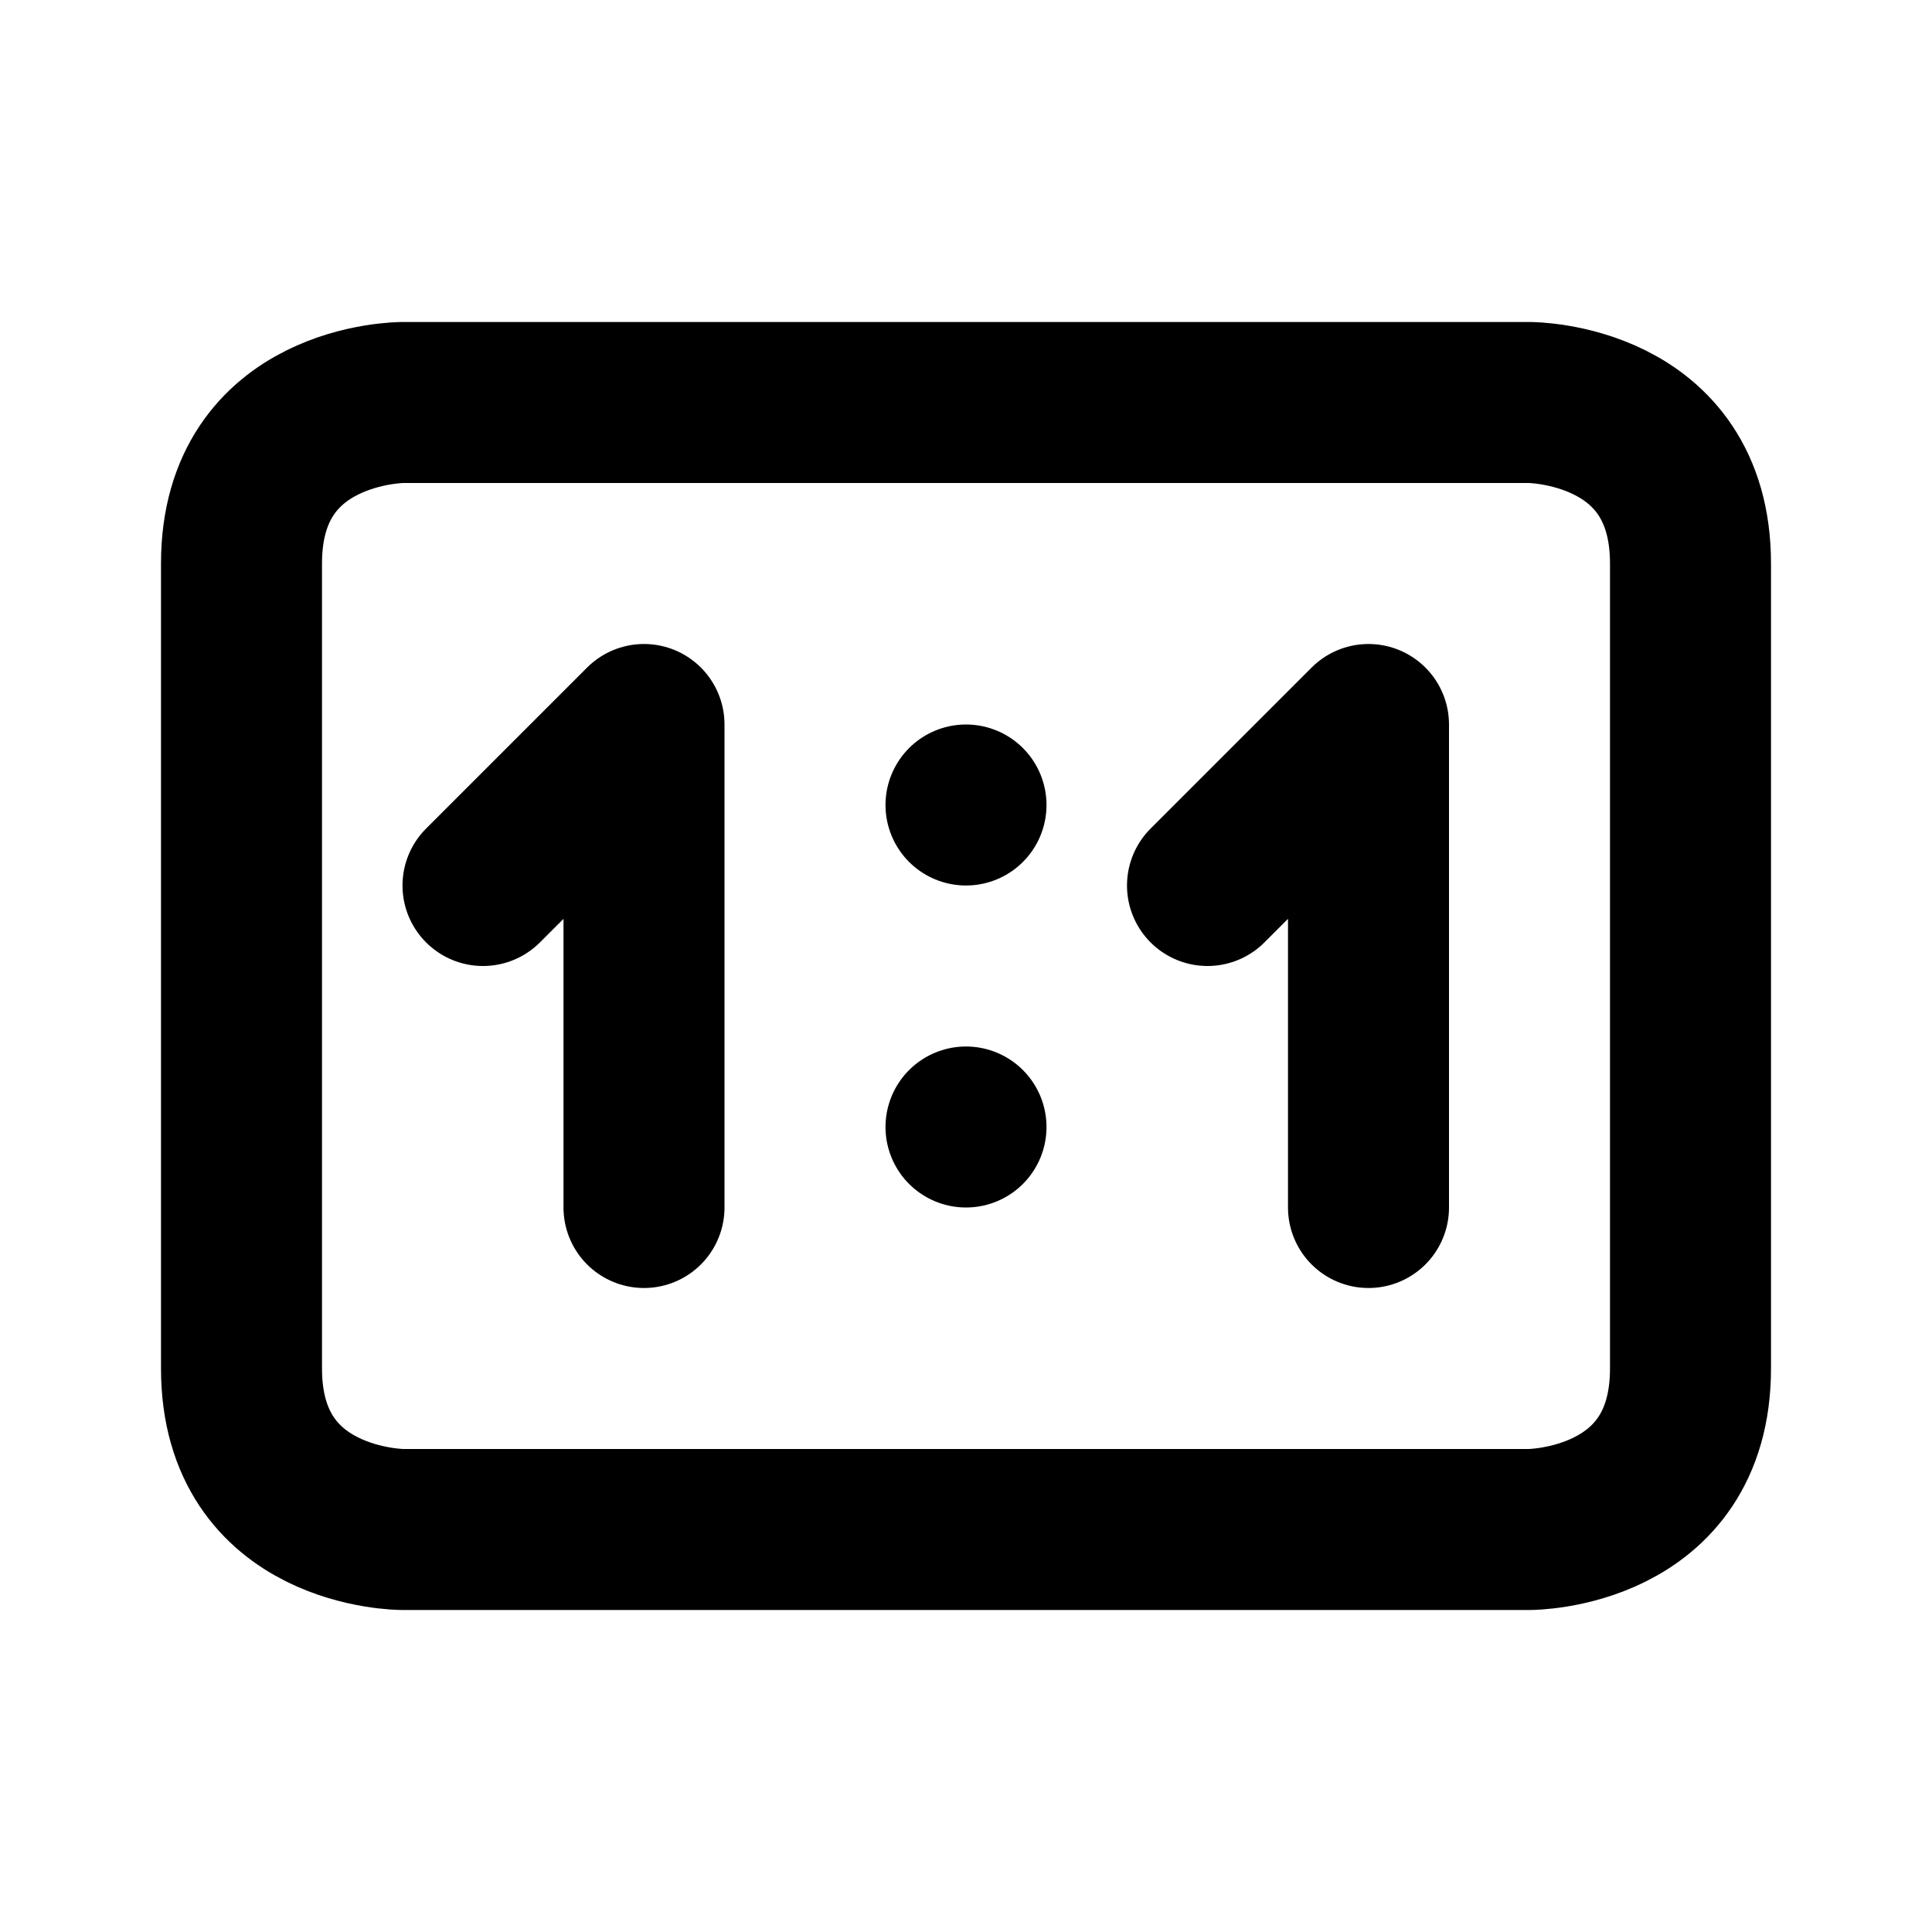 <svg xmlns="http://www.w3.org/2000/svg" viewBox="0 0 24 24" width="1em" height="1em">
    <path fill="none" stroke="currentColor" stroke-linecap="round" stroke-linejoin="round" stroke-width="2" d="M3 7C3 5 5 5 5 5L19 5C19 5 21 5 21 7L21 17C21 19 19 19 19 19L5 19C5 19 3 19 3 17L3 7ZM12 10L12 10M12 14L12 14M6 11L8 9L8 15M15 11L17 9L17 15"/>
</svg>